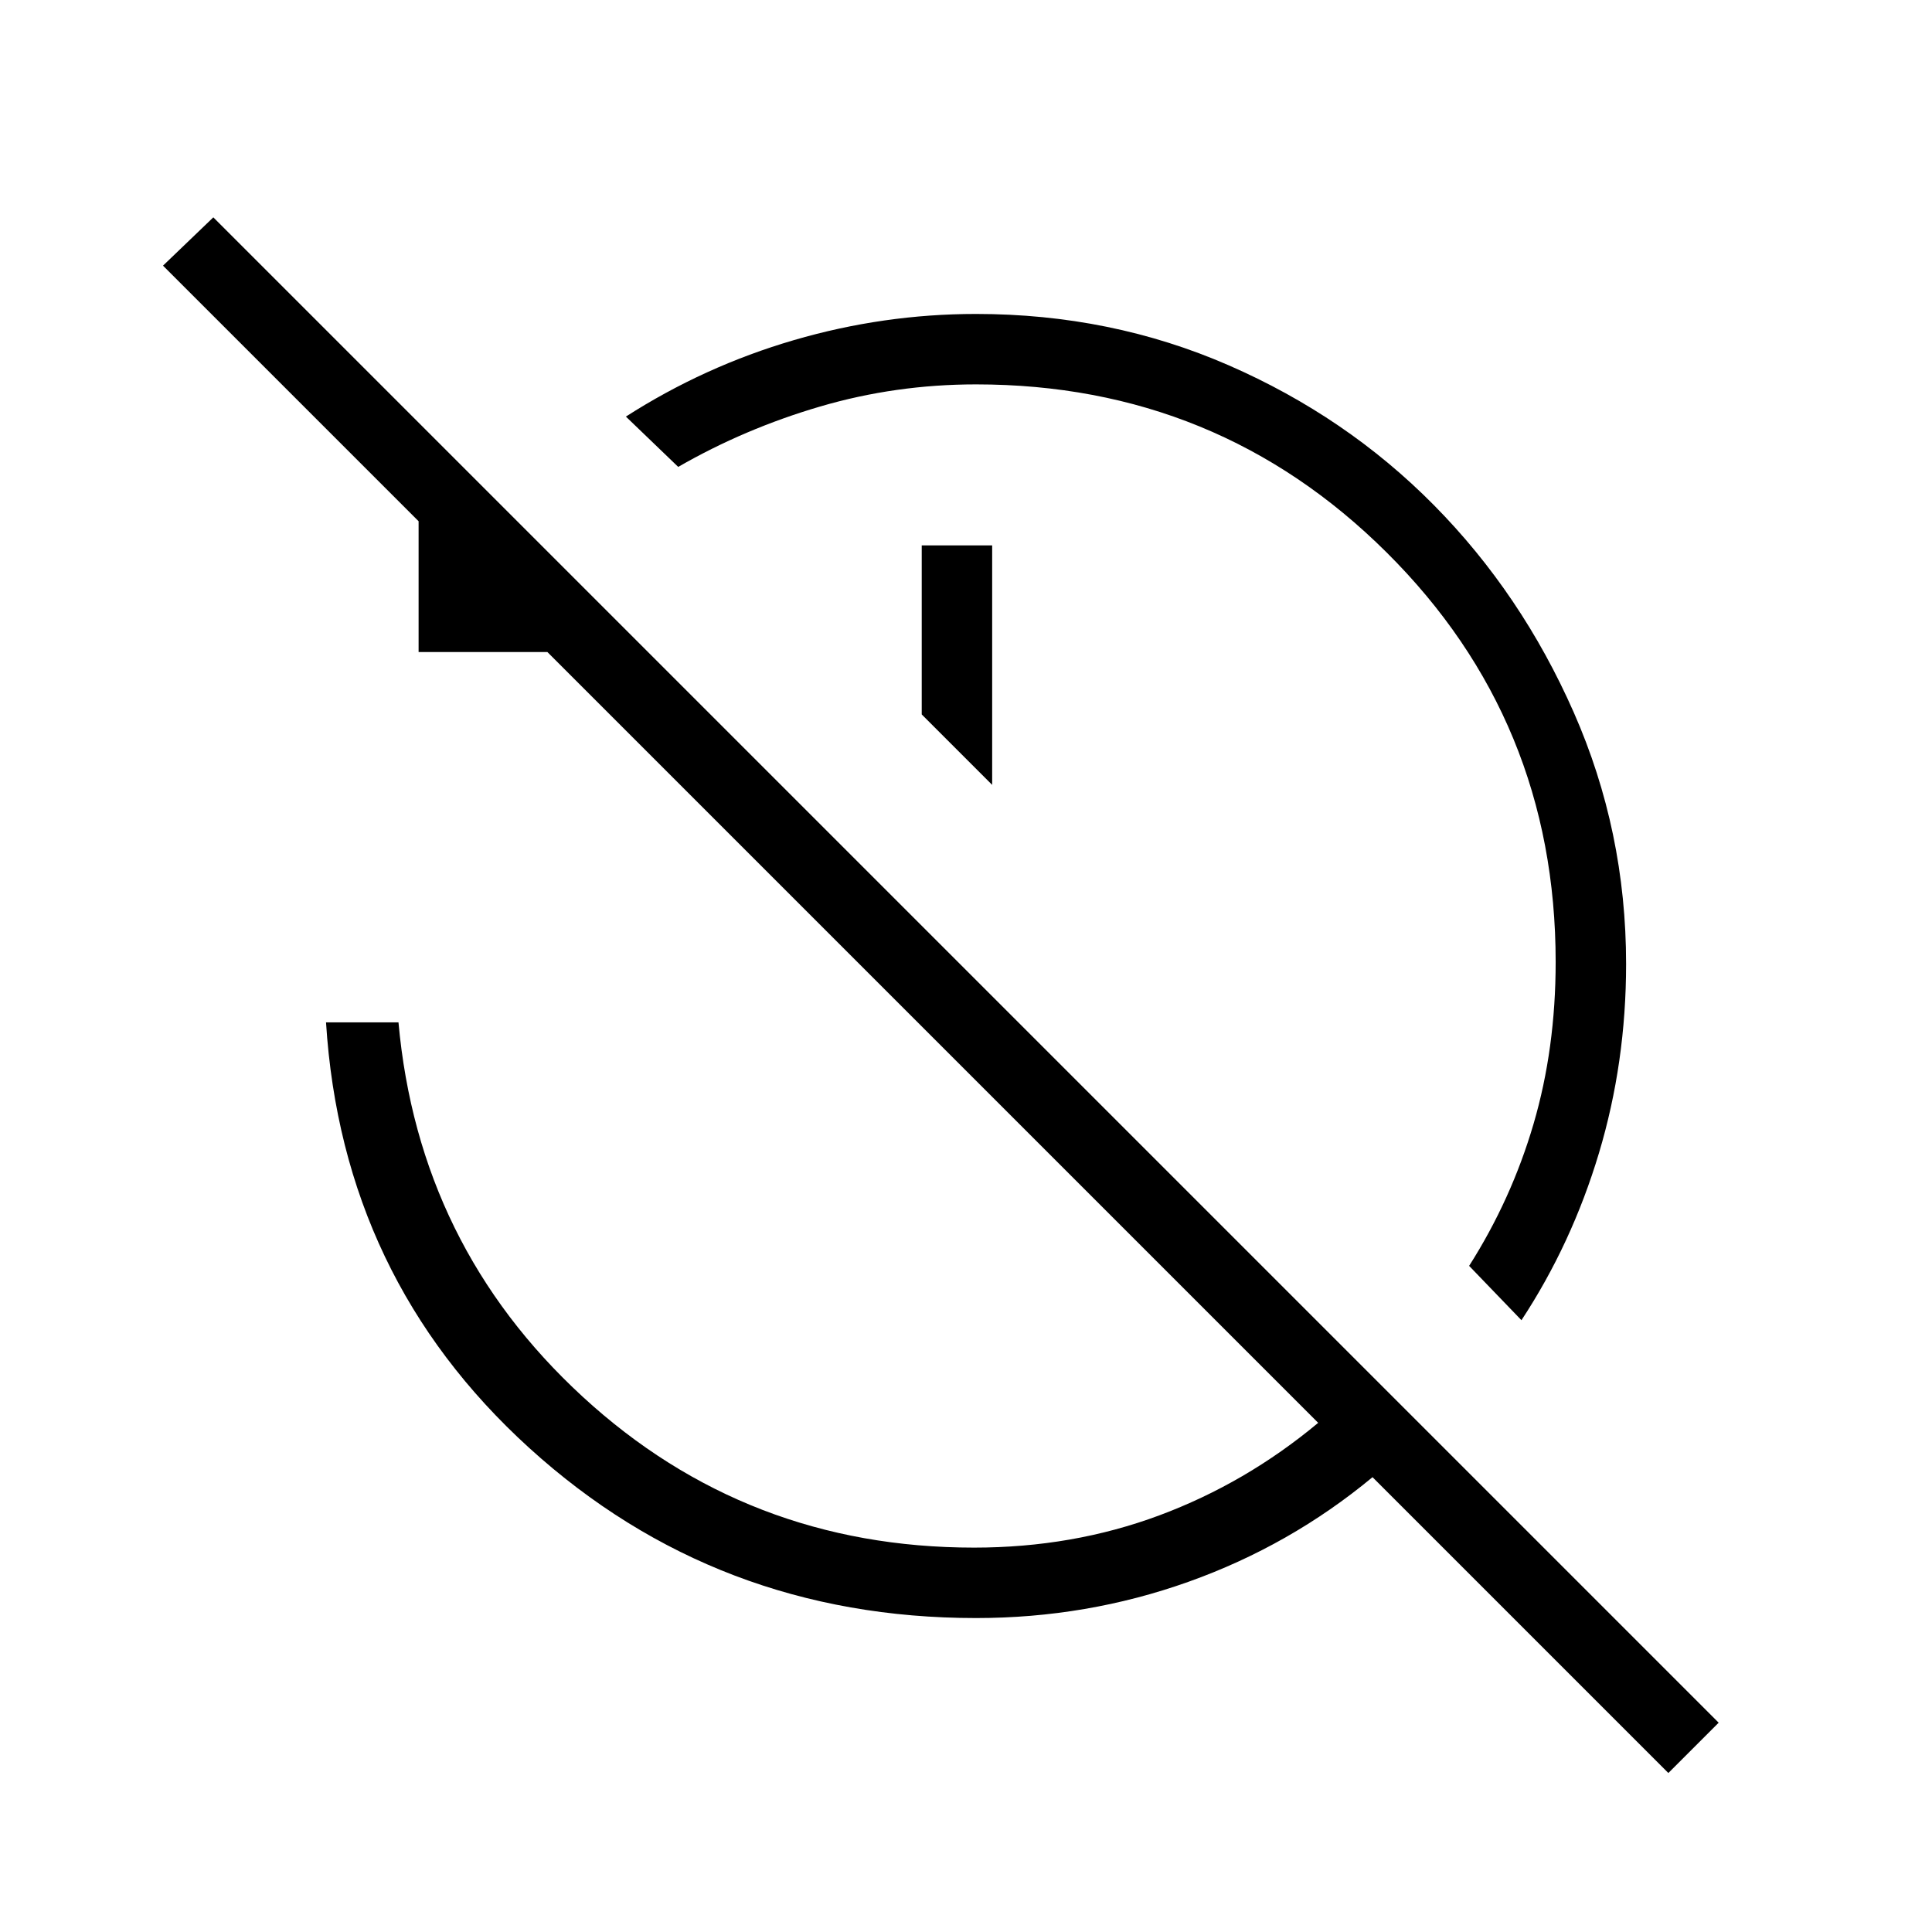 <svg xmlns="http://www.w3.org/2000/svg" height="48" viewBox="0 -960 960 960" width="48"><path d="m756-304-26-27q21-33 32-70.5t11-80.5q0-120-84-203.5T485-769q-40 0-77.5 11T337-728l-26-25q39-25 83.5-38t90.5-13q67 0 125.5 25.5t102 69.5Q756-665 782-606t26 125q0 49-13.5 94T756-304ZM493-570l-35-35v-84h35v119ZM829-79 682-226q-41 34-91.5 52T485-156q-129 0-222-84.5T162-452h36q10 111 91.5 186T484-191q49 0 92-16t79-46L272-636h-64v-65L81-828l25-24 748 748-25 25Z"/></svg>